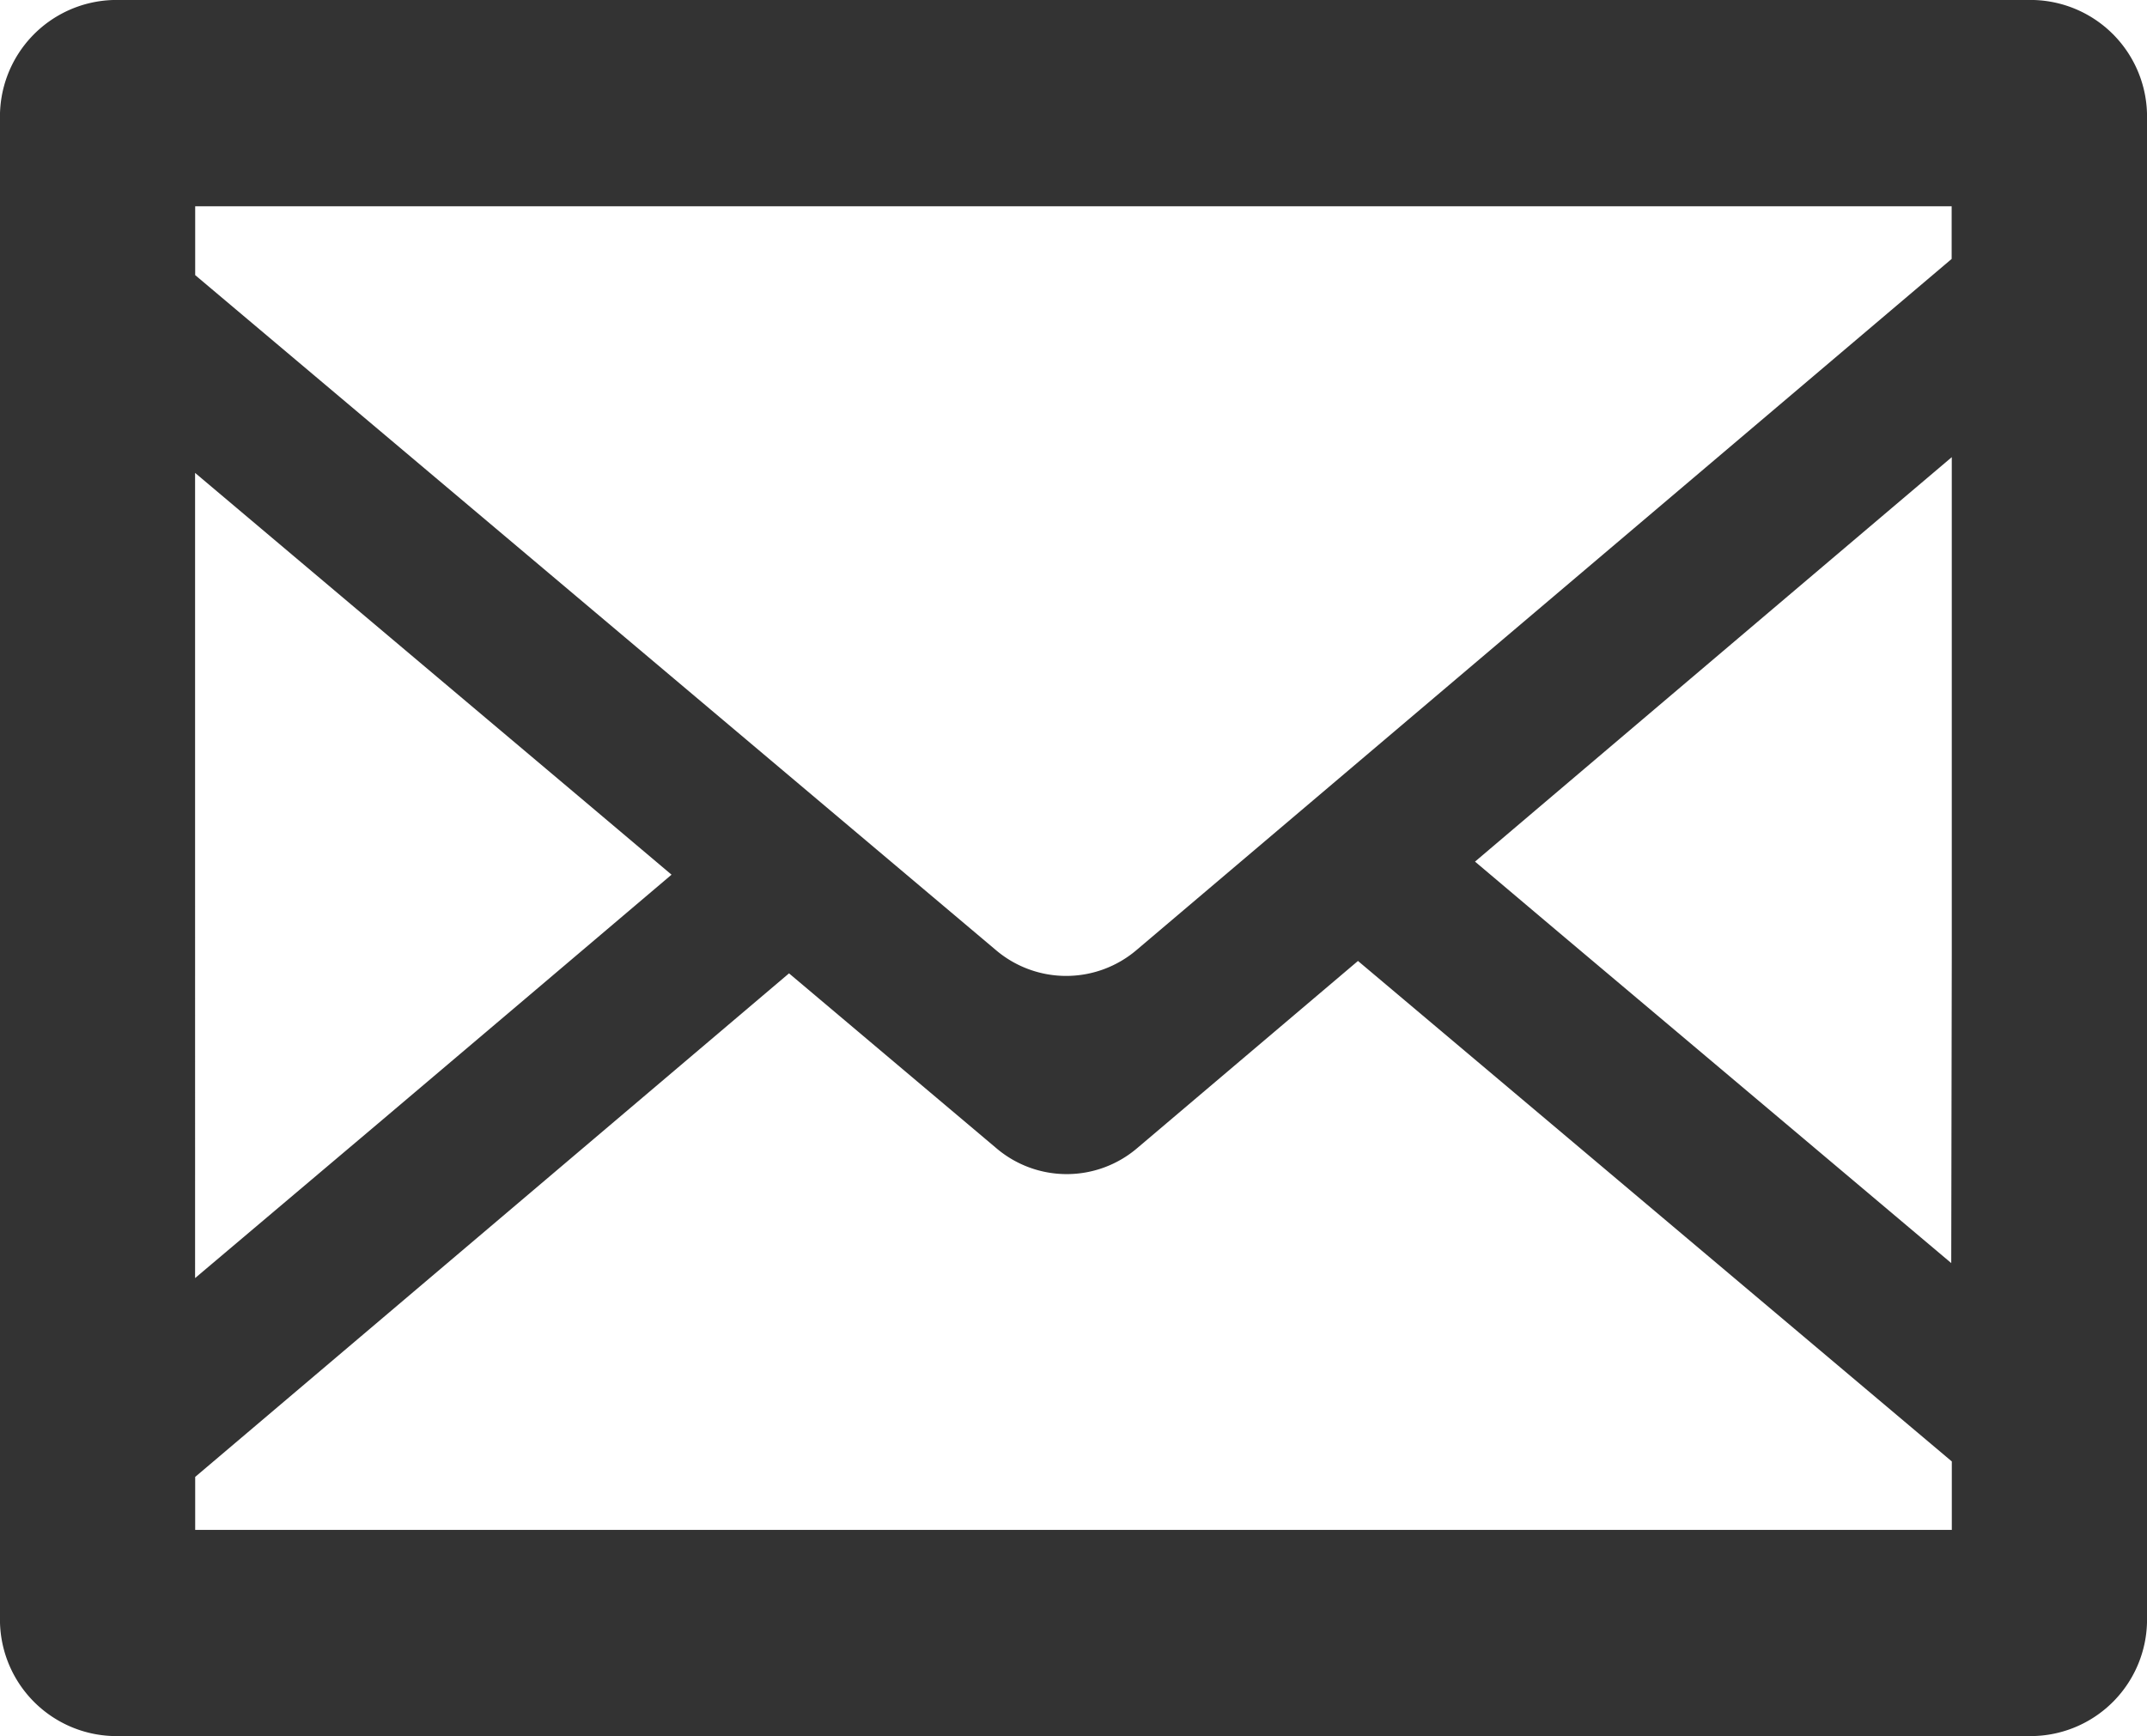 <svg xmlns="http://www.w3.org/2000/svg" width="68" height="55" viewBox="0 0 68 55">
  <g id="メールフリーアイコン_5" data-name="メールフリーアイコン 5" transform="translate(0 -60.131)">
    <path id="パス_116" data-name="パス 116" d="M64.413,60.131H3.586A3.694,3.694,0,0,0,0,63.923V111.34a3.693,3.693,0,0,0,3.586,3.791H64.413A3.693,3.693,0,0,0,68,111.34V63.923A3.694,3.694,0,0,0,64.413,60.131ZM6.182,106.921q9.405-7.975,18.808-15.953L31.548,96.5a3.437,3.437,0,0,0,4.482-.006l6.98-5.919q9.405,7.926,18.808,15.856V108.6H6.182ZM61.8,100.147q-6.213-5.24-12.429-10.476l-2.654-2.243q7.546-6.409,15.1-12.814V90.356Zm.013-33.48v1.667q-12.9,10.941-25.8,21.881a3.437,3.437,0,0,1-4.481.007Q18.861,79.534,6.182,68.847V66.666H61.818ZM21.269,87.842q-4.647,3.945-9.3,7.886l-5.79,4.894V75.113q6.187,5.221,12.377,10.438Z" transform="translate(0 0)" fill="#333"/>
  </g>
</svg>

